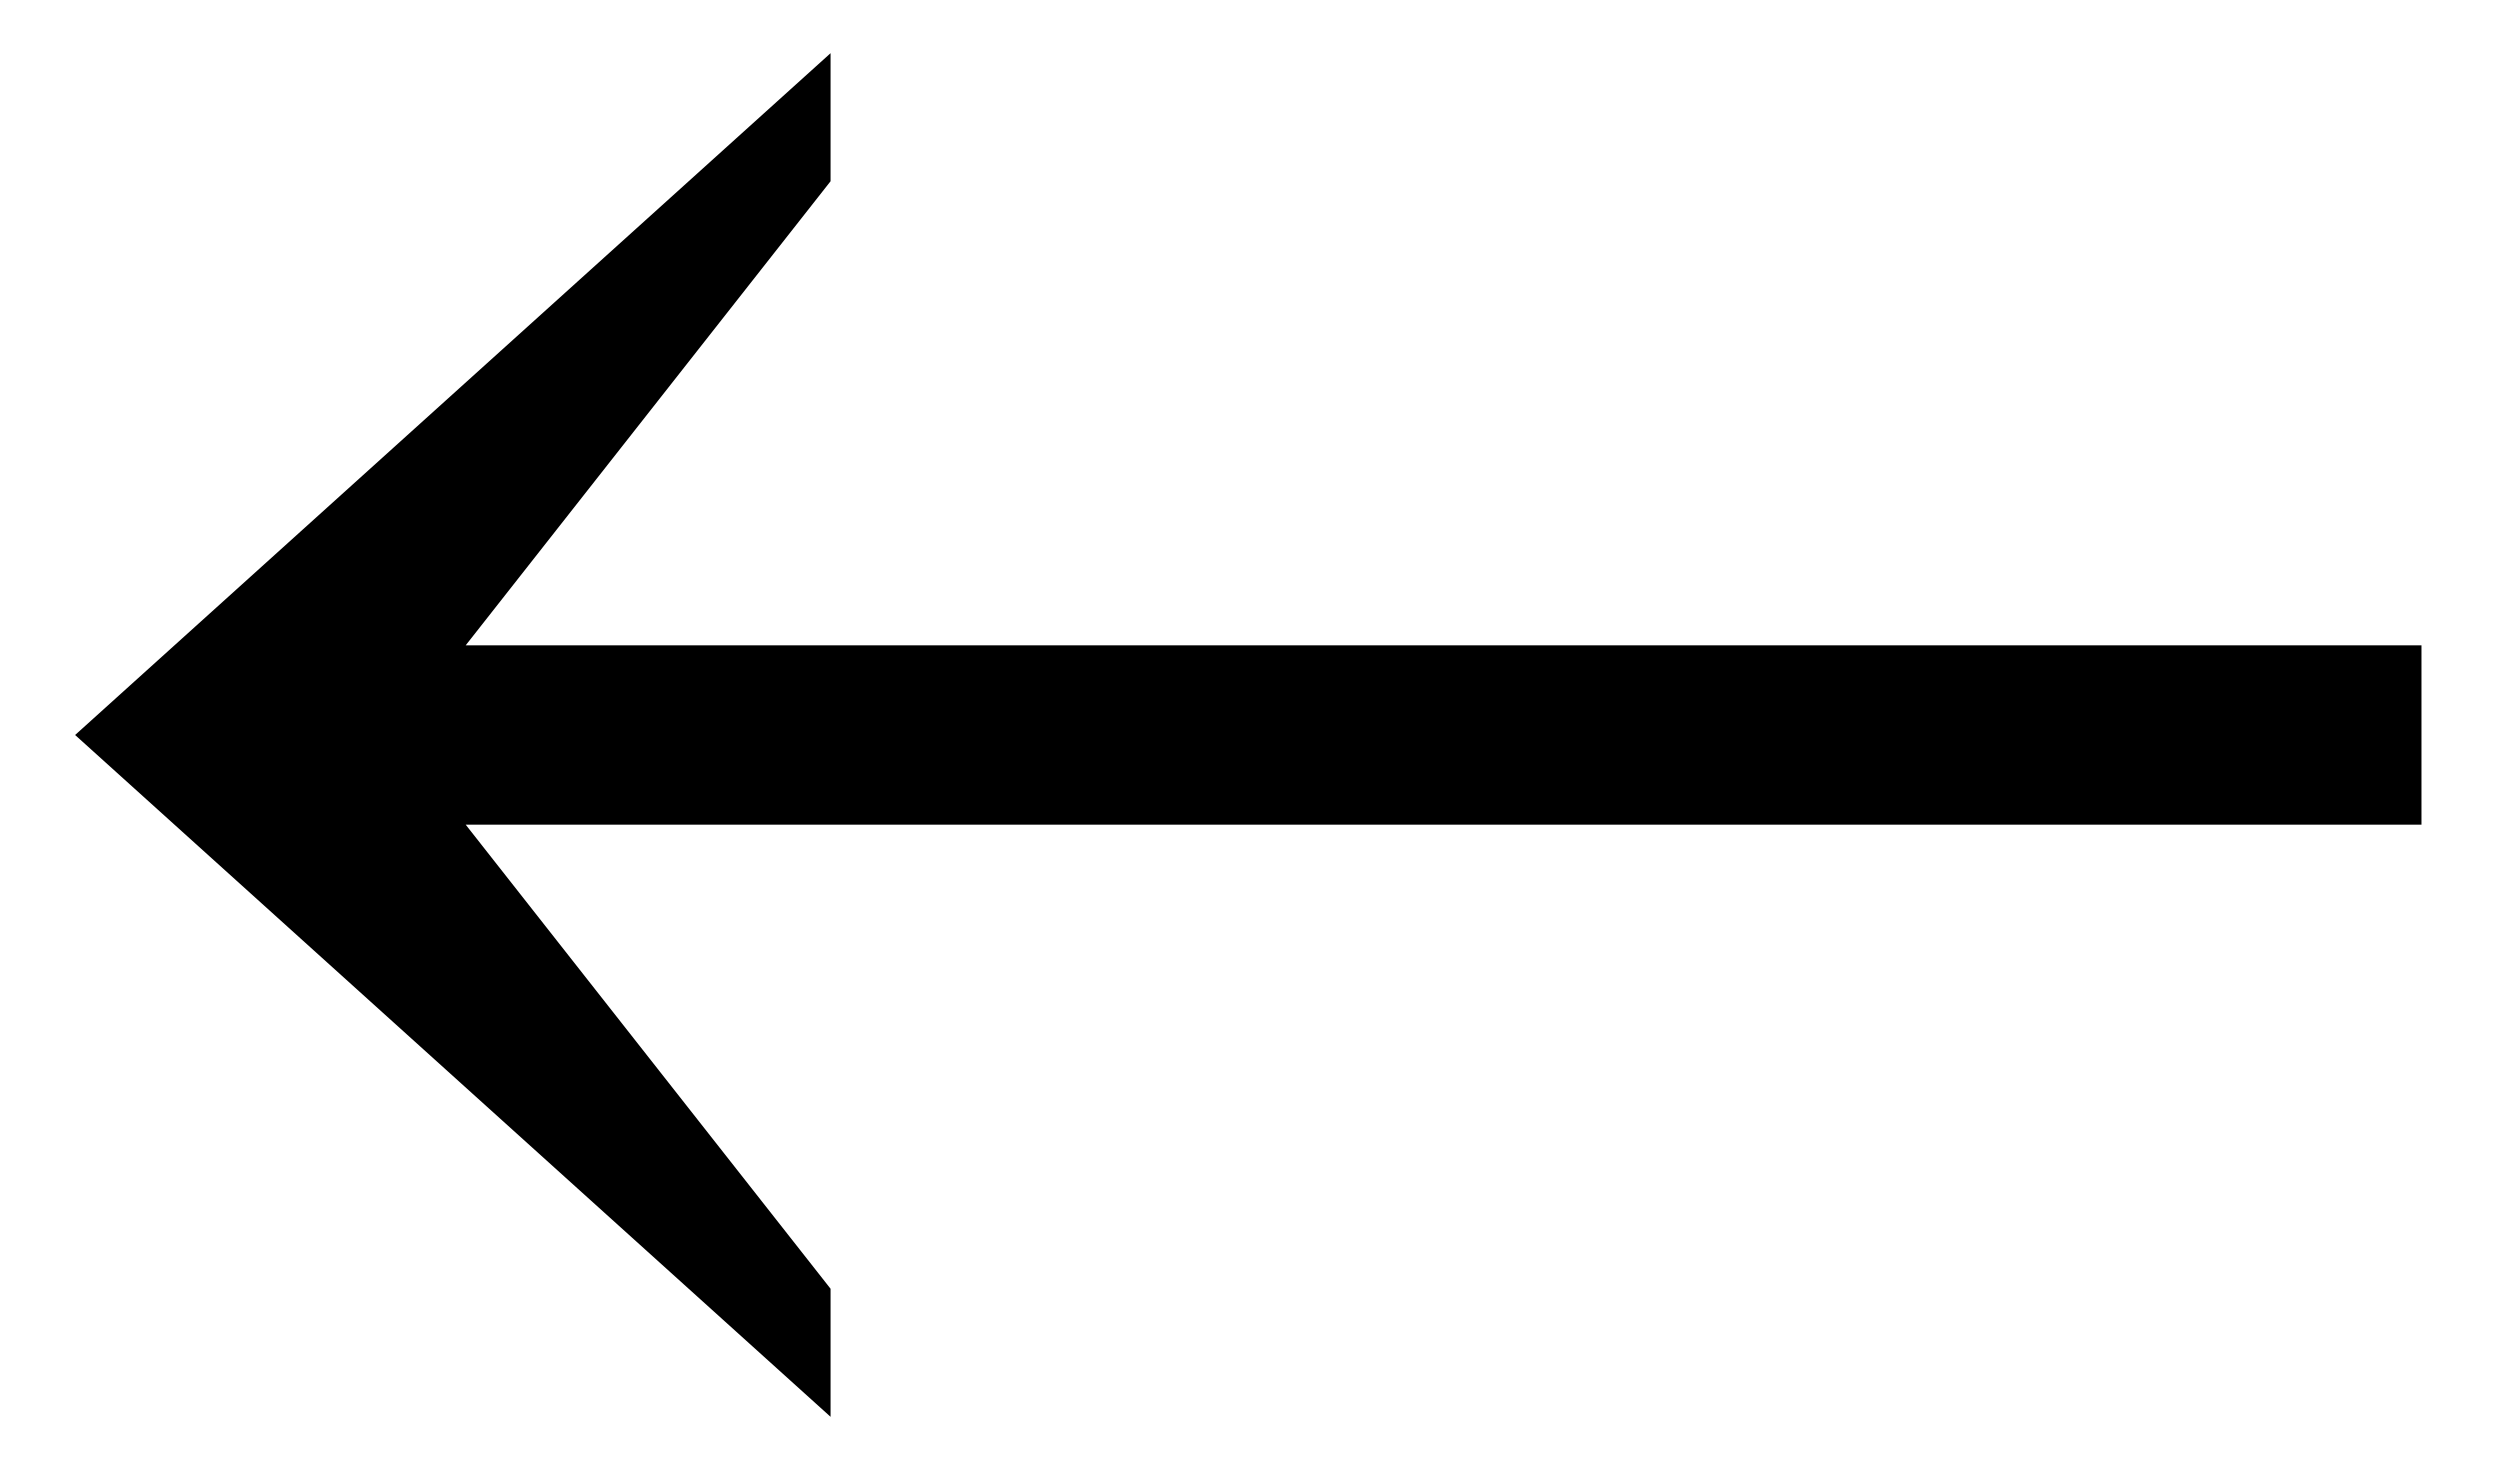 <svg width="22" height="13" viewBox="0 0 22 13" fill="none" xmlns="http://www.w3.org/2000/svg">
<path d="M21.309 7.257H4.098L7.309 11.341V12.468L0.661 6.468L7.309 0.468V1.595L4.098 5.679H21.309V7.257Z" fill="black"/>
</svg>
